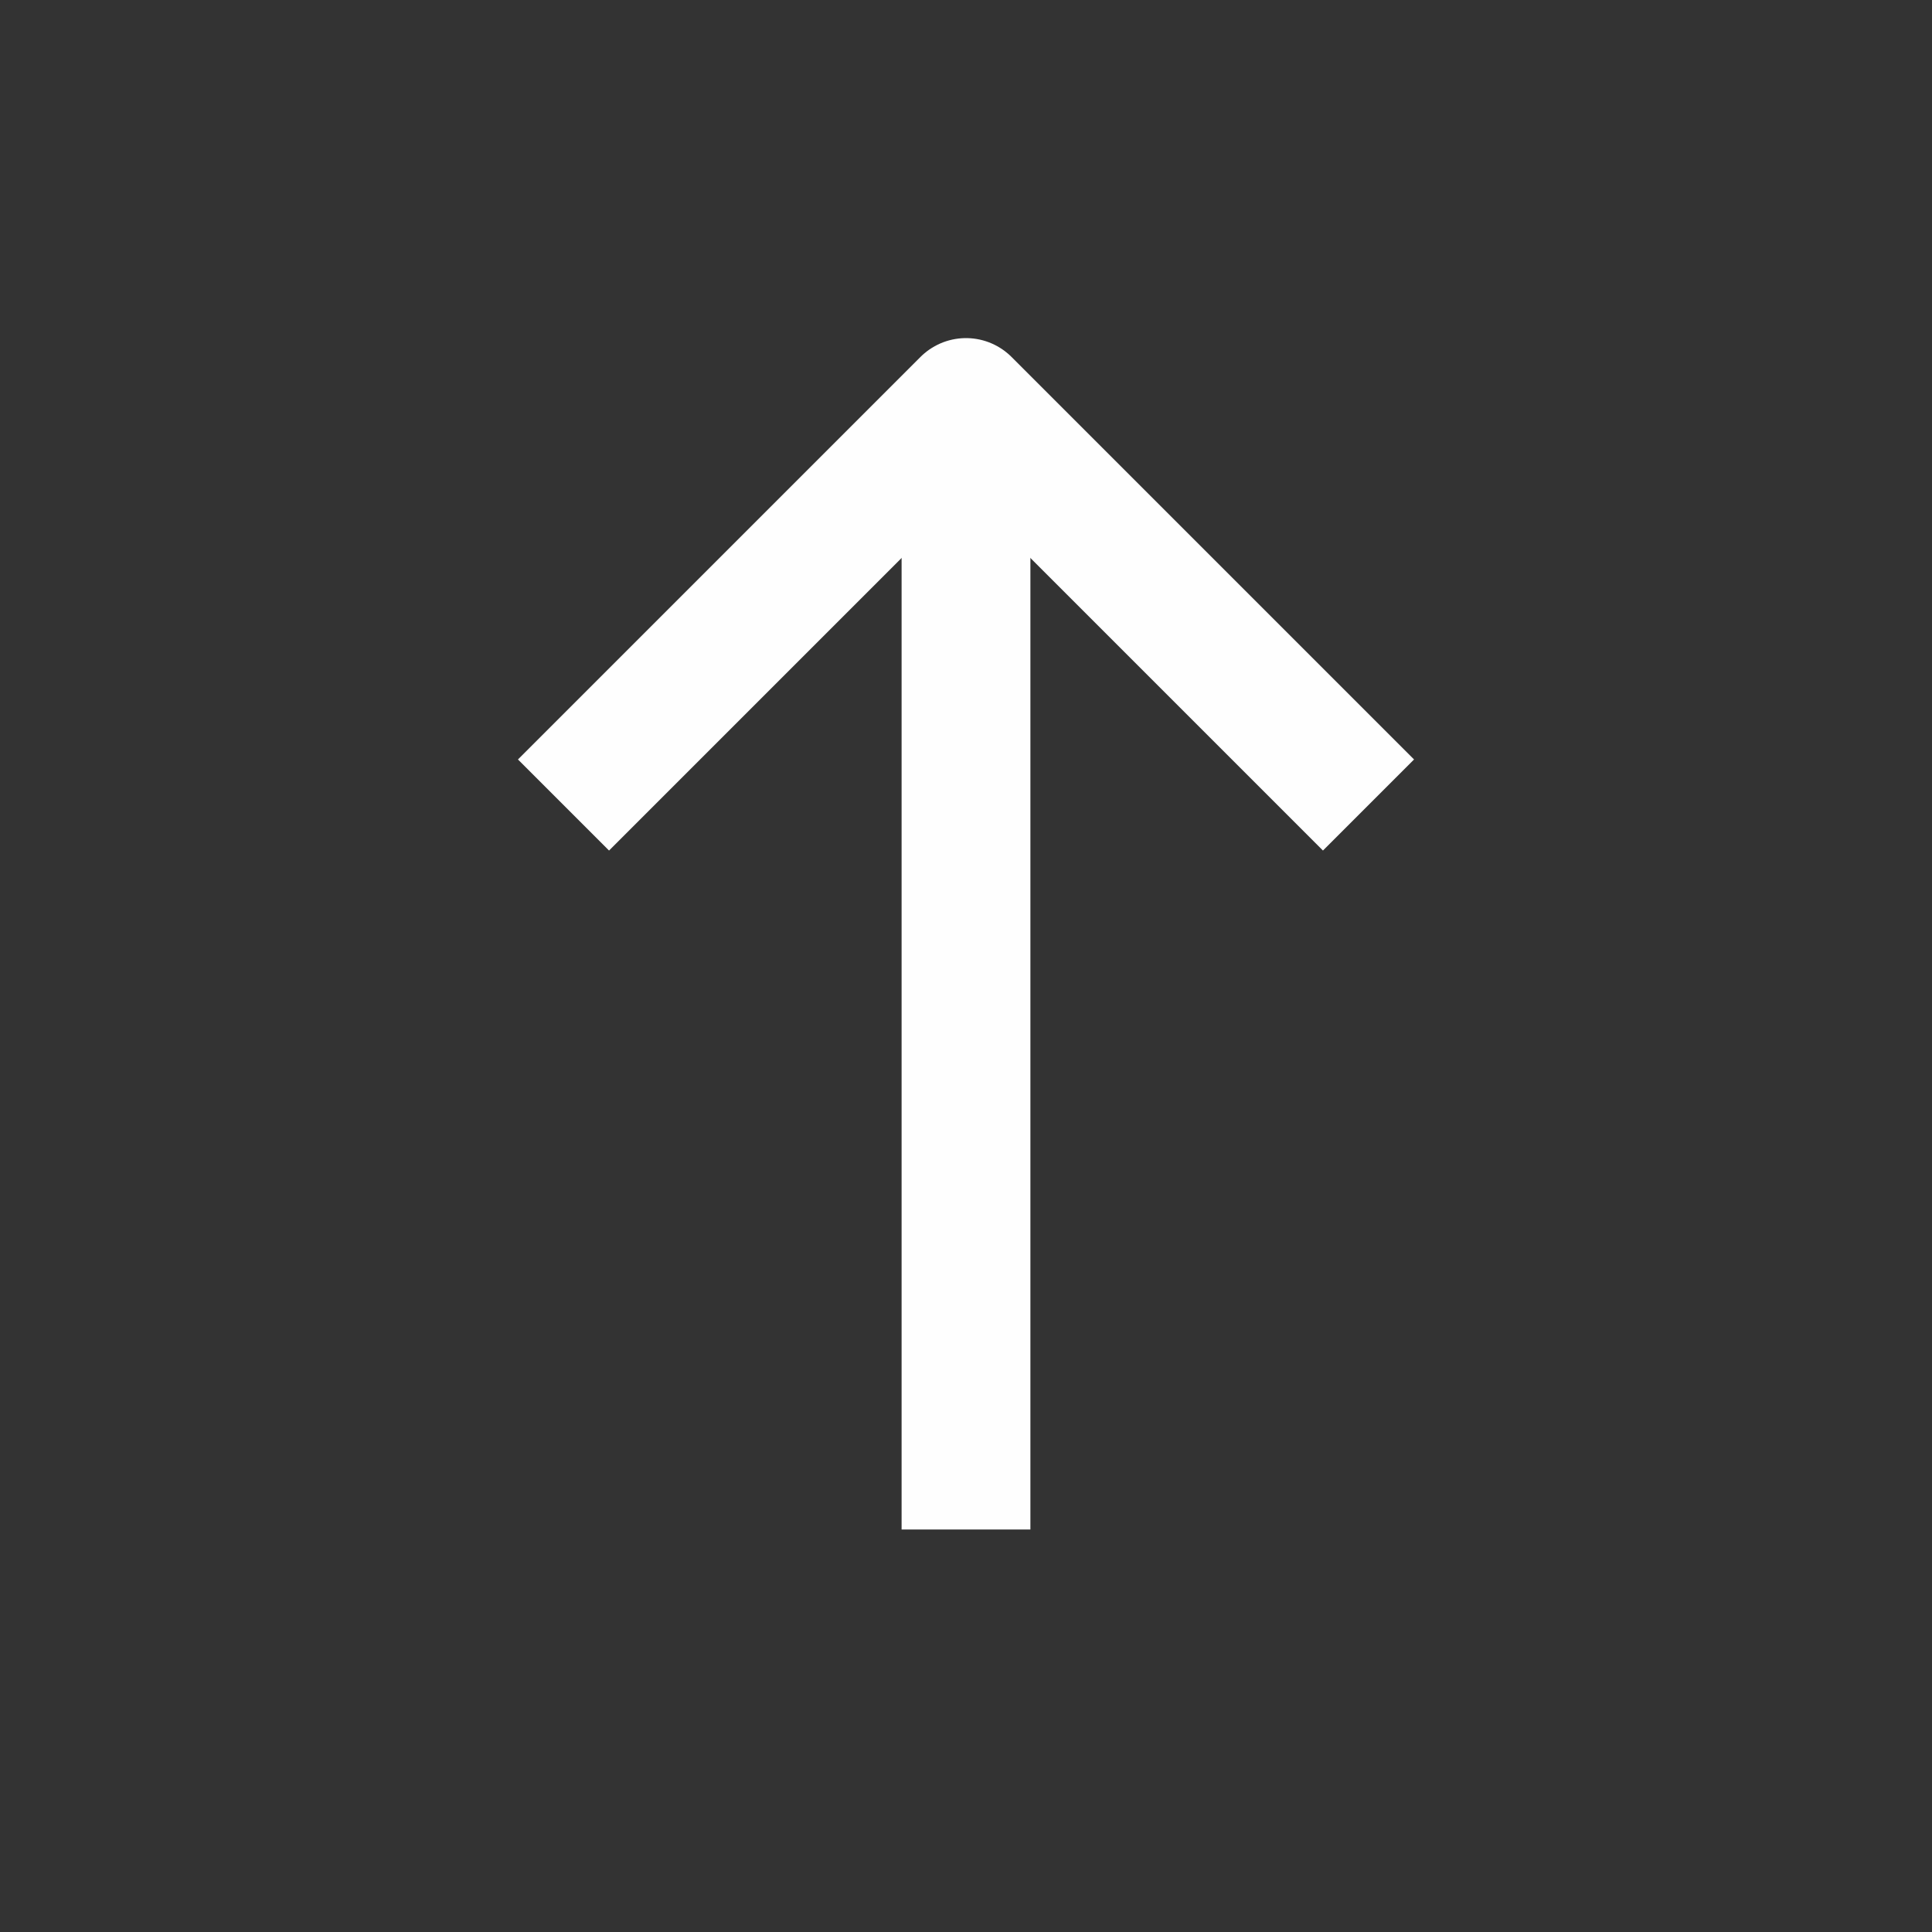 <svg width="30" height="30" viewBox="0 0 30 30" fill="none" xmlns="http://www.w3.org/2000/svg">
<rect x="0" y="0" width="30" height="30" fill="#333333" stroke="none"/>
<path d="M15 23.75L15 7.5" stroke="#FEFEFE" stroke-width="2"/>
<path d="M8.75 12.5L15 6.25L21.25 12.5" stroke="#FEFEFE" stroke-width="2" stroke-linejoin="round"/>
</svg>

